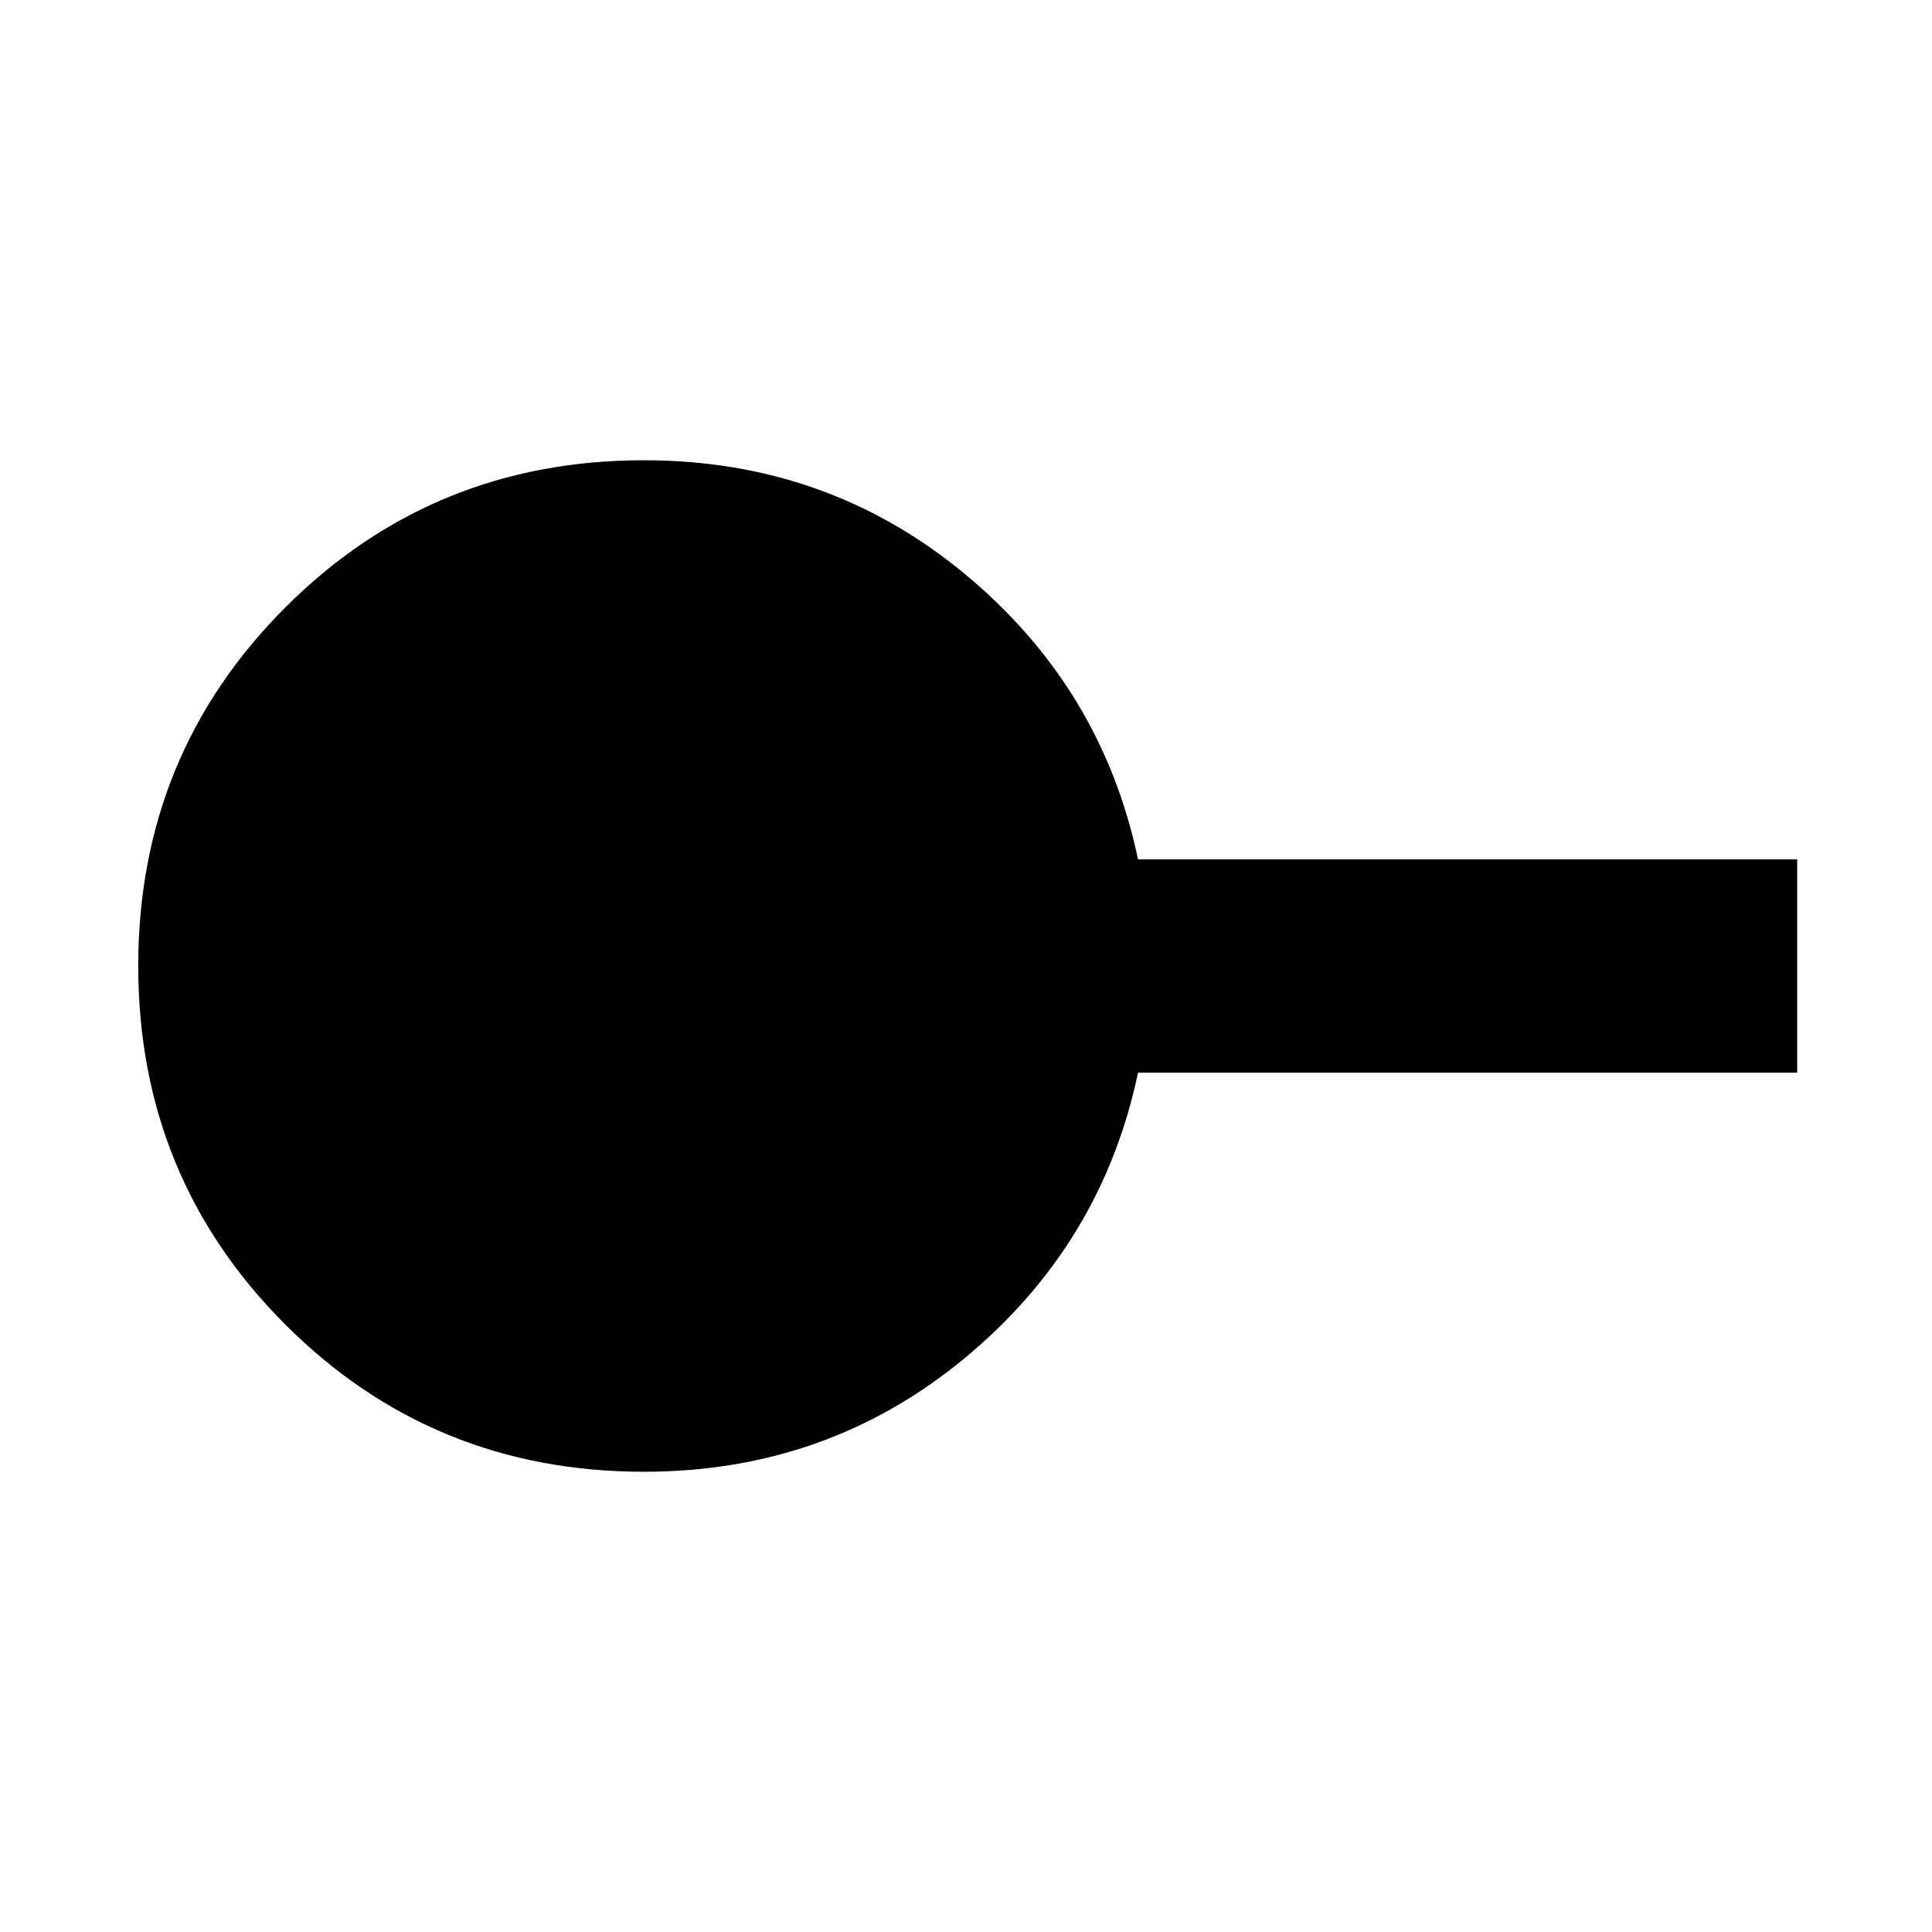 <svg xmlns="http://www.w3.org/2000/svg" height="24" viewBox="0 -960 960 960" width="24"><path d="M320-228.695q-105.087 0-178.196-73.109T68.695-480q0-105.087 73.109-178.196T320-731.305q91.13 0 159.326 56.435t86.153 141.869h327.522v106.002H565.479q-17.957 85.434-86.153 141.869T320-228.695Z"/></svg>